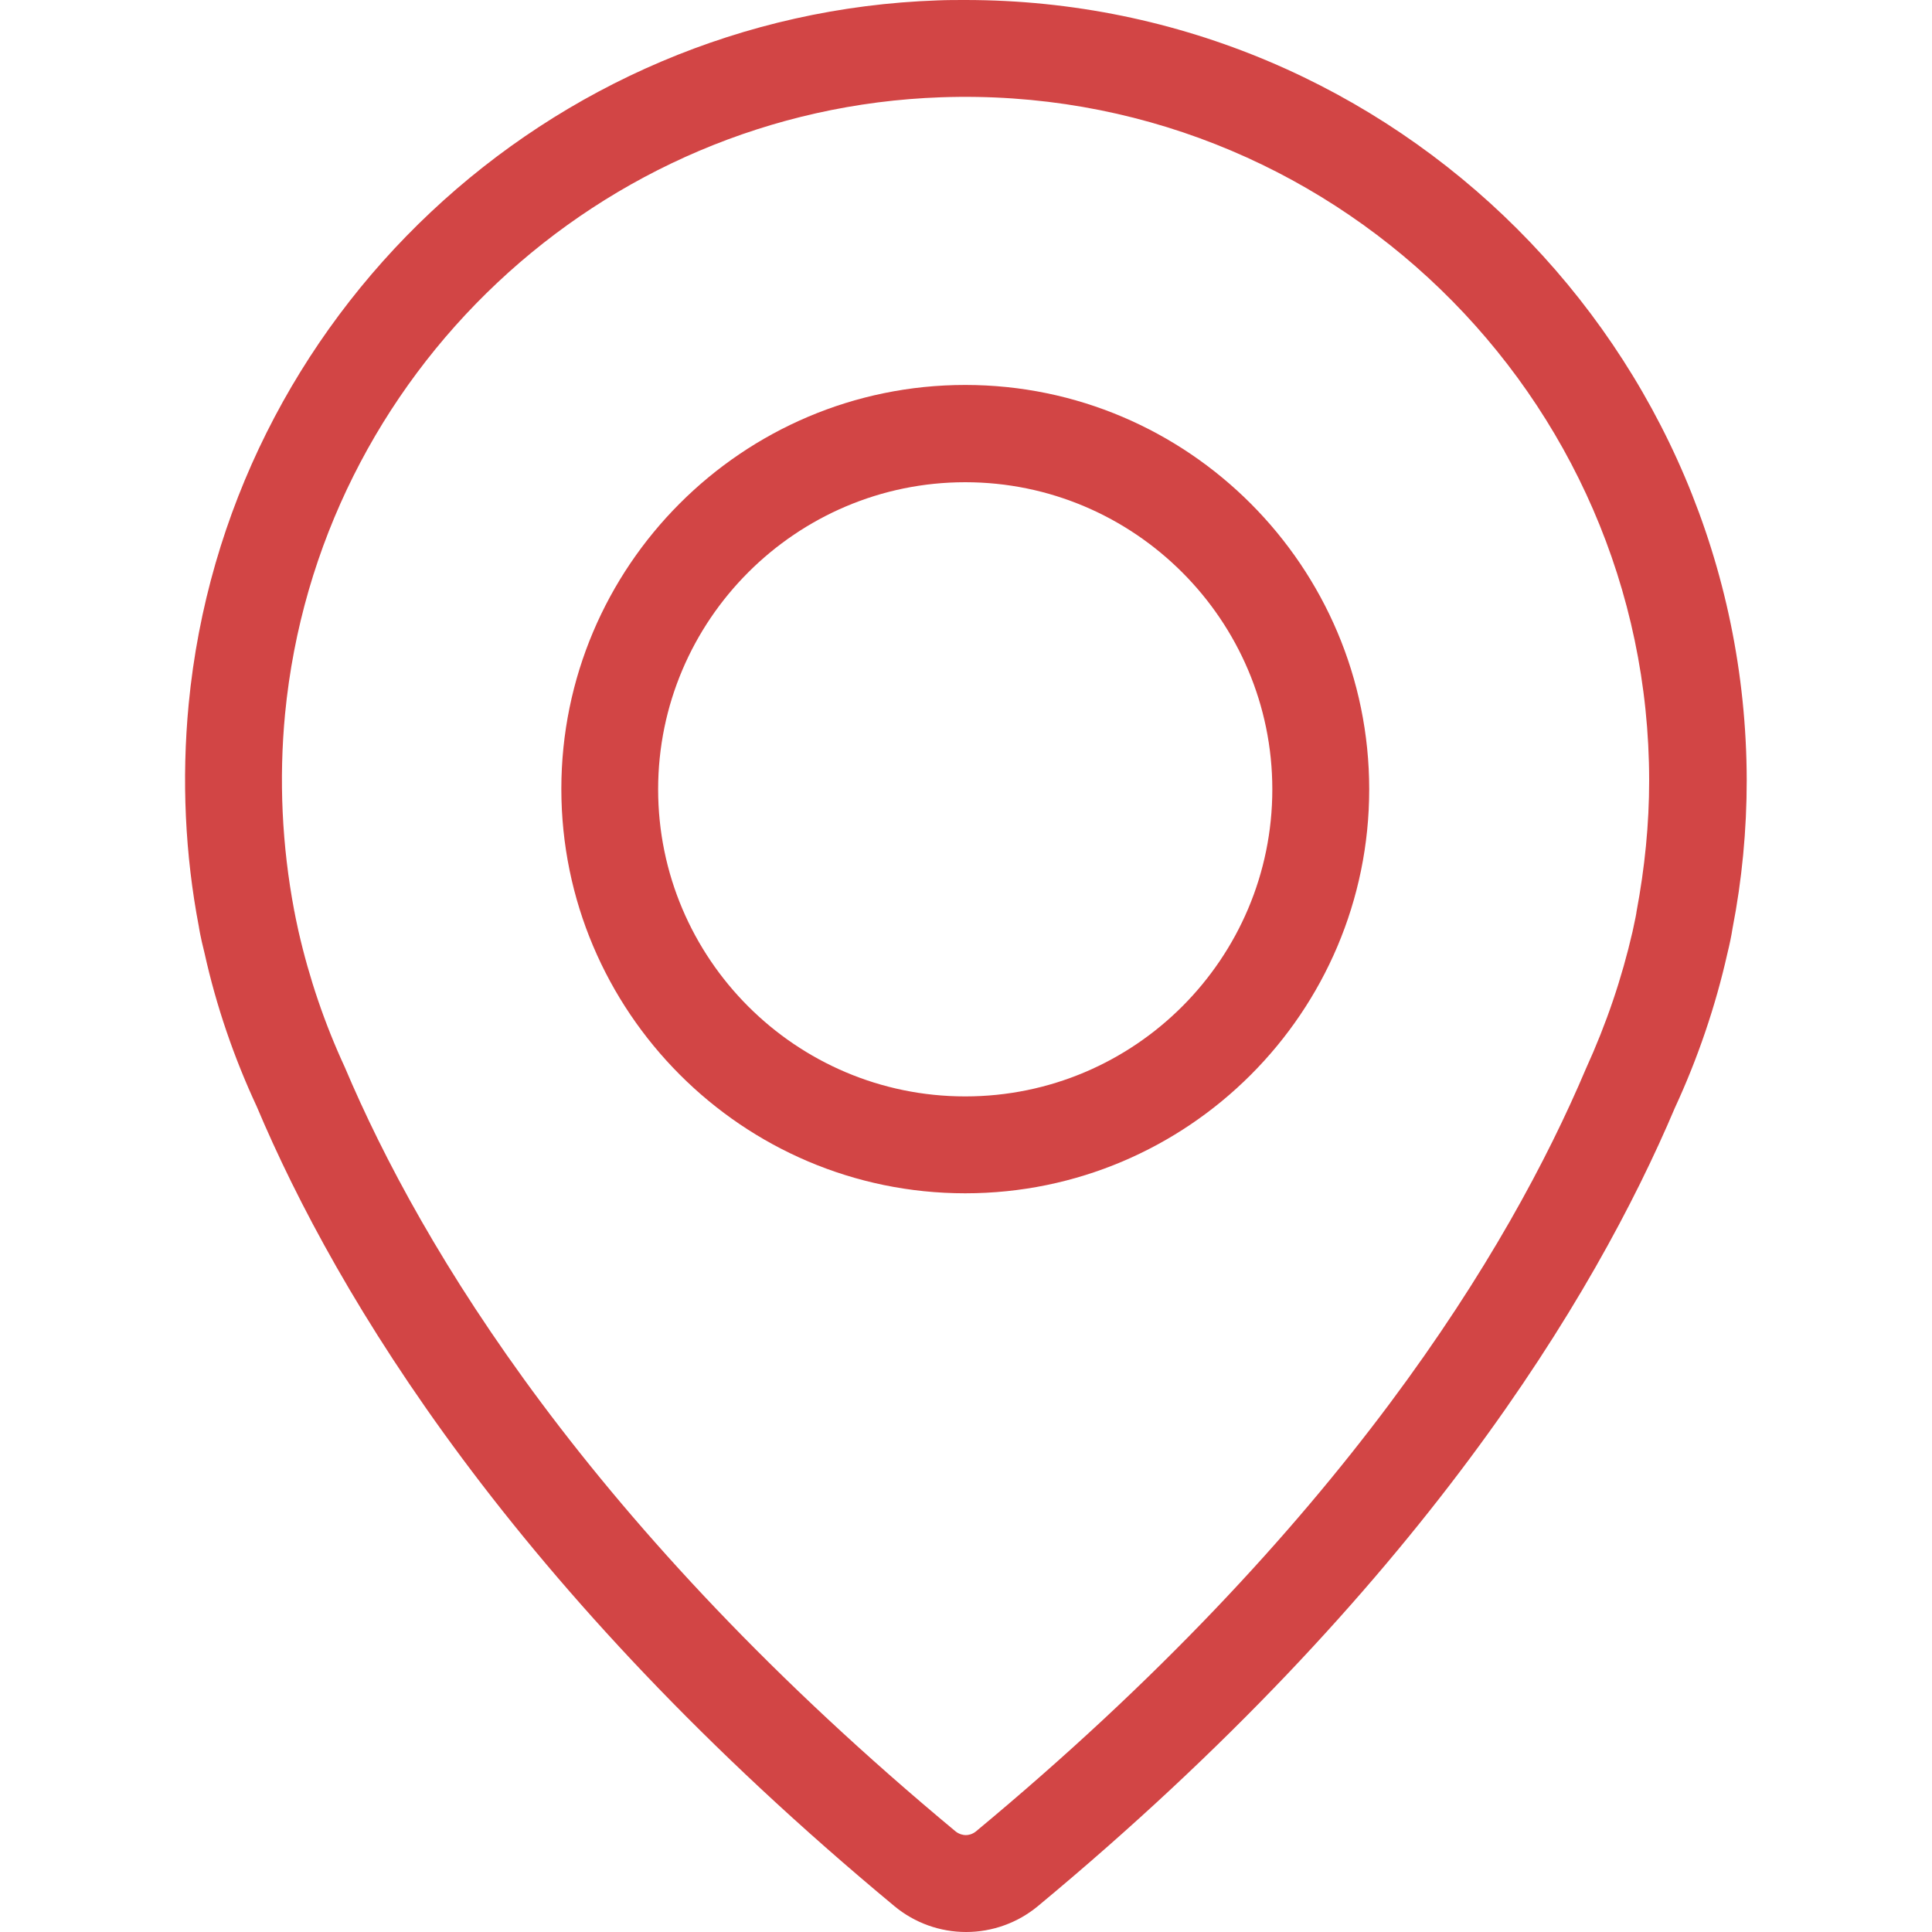 <svg width="20" height="20" viewBox="0 0 20 20" fill="none" xmlns="http://www.w3.org/2000/svg">
<path d="M9.992 3.985C7.685 3.985 5.811 5.863 5.811 8.167C5.811 10.471 7.685 12.353 9.992 12.353C12.3 12.353 14.174 10.475 14.174 8.171C14.174 5.867 12.3 3.985 9.992 3.985ZM9.992 11.35C8.237 11.35 6.813 9.922 6.813 8.171C6.813 6.42 8.241 4.992 9.992 4.992C11.743 4.992 13.171 6.42 13.171 8.171C13.171 9.922 11.748 11.35 9.992 11.35Z" fill="#D24545"/>
<path d="M9.993 0C9.899 0 9.801 0 9.707 0.004C5.672 0.143 2.338 3.277 1.953 7.291C1.879 8.069 1.916 8.85 2.059 9.595C2.059 9.595 2.072 9.689 2.117 9.865C2.239 10.417 2.424 10.953 2.657 11.453C3.487 13.421 5.308 16.453 9.261 19.734C9.469 19.906 9.731 20 10.001 20C10.271 20 10.533 19.906 10.742 19.734C14.69 16.457 16.511 13.421 17.338 11.469C17.575 10.957 17.759 10.417 17.882 9.869C17.906 9.771 17.923 9.689 17.935 9.611C18.033 9.108 18.082 8.592 18.082 8.077C18.074 3.625 14.449 0 9.993 0ZM16.941 9.439C16.941 9.448 16.928 9.517 16.9 9.644C16.789 10.127 16.63 10.597 16.417 11.064C15.627 12.93 13.892 15.814 10.1 18.961C10.063 18.989 10.026 18.997 9.997 18.997C9.973 18.997 9.932 18.989 9.895 18.961C6.102 15.81 4.363 12.925 3.569 11.047C3.361 10.597 3.201 10.127 3.09 9.64C3.066 9.534 3.054 9.468 3.05 9.448C3.05 9.439 3.045 9.431 3.045 9.423C2.919 8.756 2.886 8.069 2.951 7.39C3.291 3.875 6.208 1.129 9.743 1.007C13.757 0.867 17.072 4.092 17.072 8.081C17.072 8.531 17.027 8.981 16.941 9.439Z" fill="#D24545"/>
</svg>
